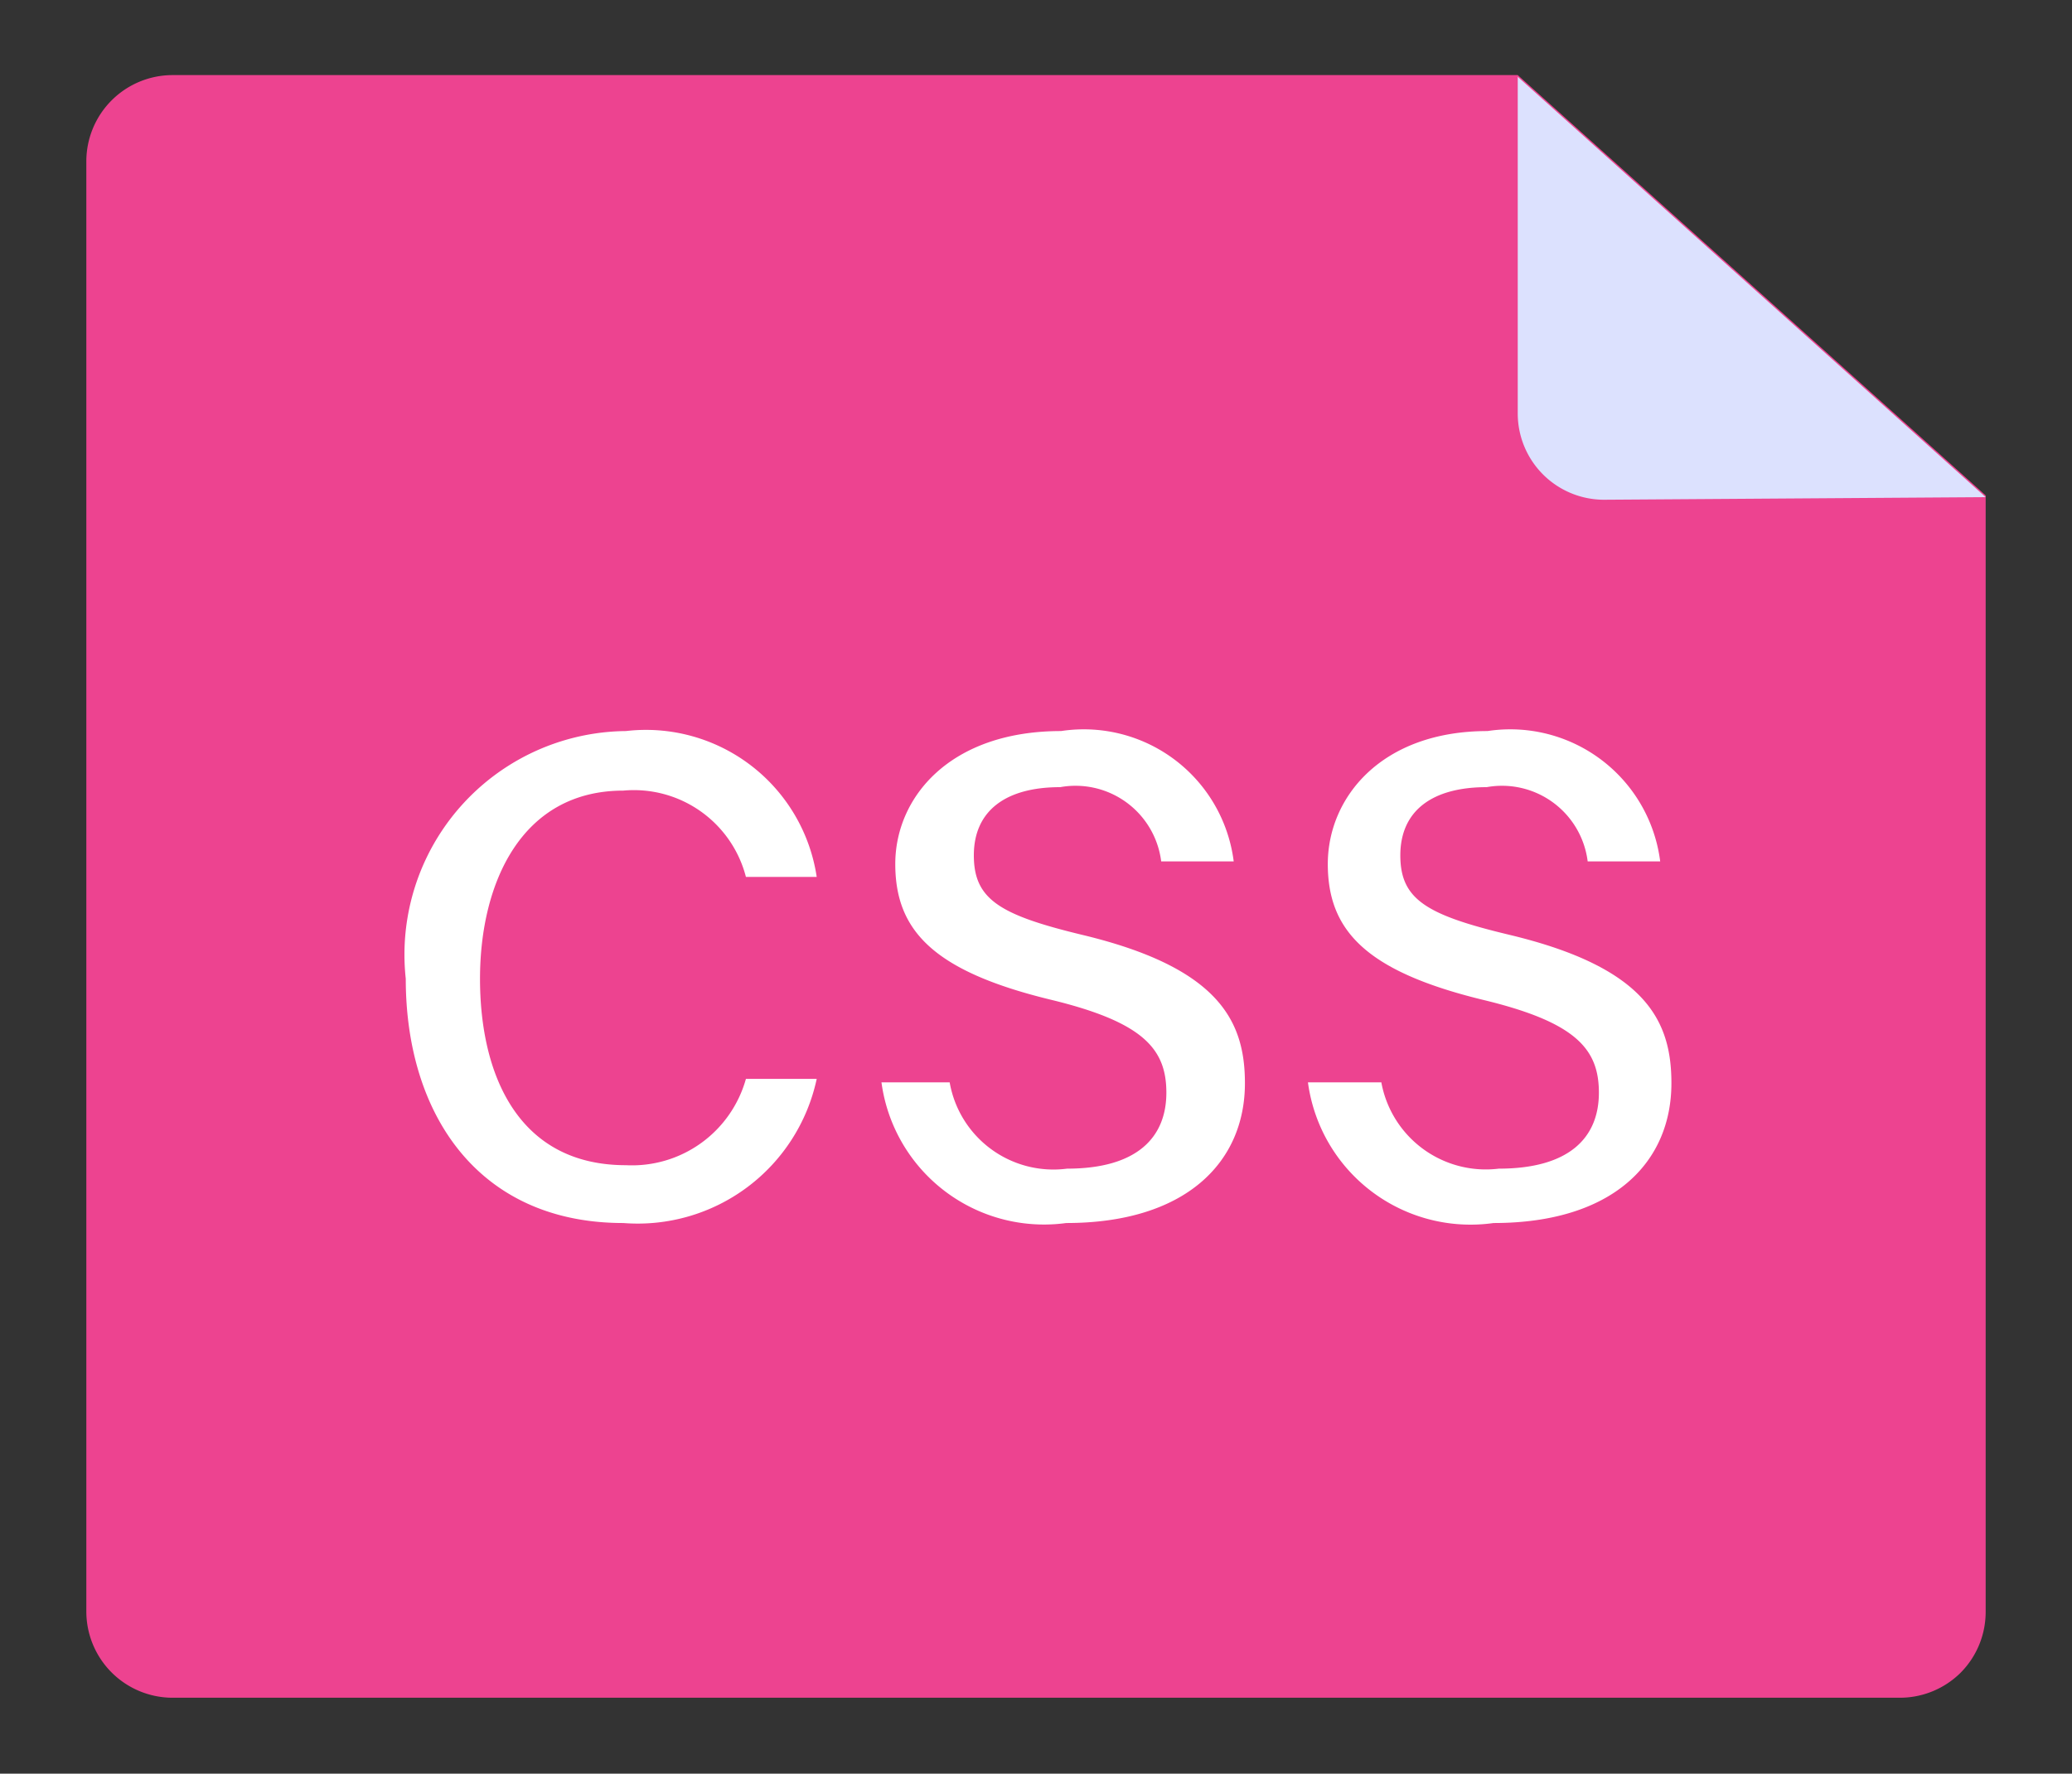 <svg id="图层_1" data-name="图层 1" xmlns="http://www.w3.org/2000/svg" xmlns:xlink="http://www.w3.org/1999/xlink" viewBox="0 0 24 20.55"><rect x="0" y="0" width="24" height="20.55" fill="#333333" stroke="none"/><defs><style>.cls-1{fill:none;}.cls-2{clip-path:url(#clip-path);}.cls-3{fill:#ed4390;}.cls-4{fill:#dce1fe;}.cls-5{fill:#fff;}</style><clipPath id="clip-path"><rect class="cls-1" x="1" y="0.86" width="22" height="18.83"/></clipPath></defs><title>-css</title><g class="cls-2"><path class="cls-3" d="M17.58.87H2a1,1,0,0,0-1,1v16.8a1,1,0,0,0,1,1H22a1,1,0,0,0,.71-.29,1,1,0,0,0,.29-.71V5.74L17.58.87Zm0,0"/></g><path class="cls-4" d="M18.58,5.79a1,1,0,0,1-1-1V.89L23,5.76Zm0,0"/><path class="cls-5" d="M9.46,12.5a2.12,2.12,0,0,1-2.24,1.67c-1.68,0-2.52-1.26-2.52-2.83A2.59,2.59,0,0,1,7.25,8.47a2,2,0,0,1,2.21,1.69H8.64a1.34,1.34,0,0,0-1.42-1c-1.18,0-1.66,1.07-1.66,2.18S6,13.5,7.25,13.5a1.37,1.37,0,0,0,1.39-1Z"/><path class="cls-5" d="M11,12.54a1.22,1.22,0,0,0,1.36,1c.82,0,1.15-.37,1.15-.88s-.27-.82-1.35-1.08c-1.35-.33-1.79-.8-1.79-1.57S11,8.47,12.29,8.47a1.75,1.75,0,0,1,2,1.51h-.84a1,1,0,0,0-1.17-.86c-.64,0-1,.28-1,.79s.3.69,1.25.92c1.59.38,1.89,1,1.89,1.72,0,.92-.69,1.62-2.07,1.62a1.9,1.9,0,0,1-2.14-1.63Z"/><path class="cls-5" d="M16,12.54a1.23,1.23,0,0,0,1.36,1c.83,0,1.16-.37,1.16-.88s-.27-.82-1.36-1.08c-1.34-.33-1.78-.8-1.78-1.57S16,8.47,17.23,8.47a1.75,1.75,0,0,1,2,1.51h-.84a1,1,0,0,0-1.17-.86c-.64,0-1,.28-1,.79s.3.69,1.26.92c1.59.38,1.88,1,1.88,1.72,0,.92-.68,1.62-2.06,1.62a1.9,1.9,0,0,1-2.15-1.63Z"/></svg>